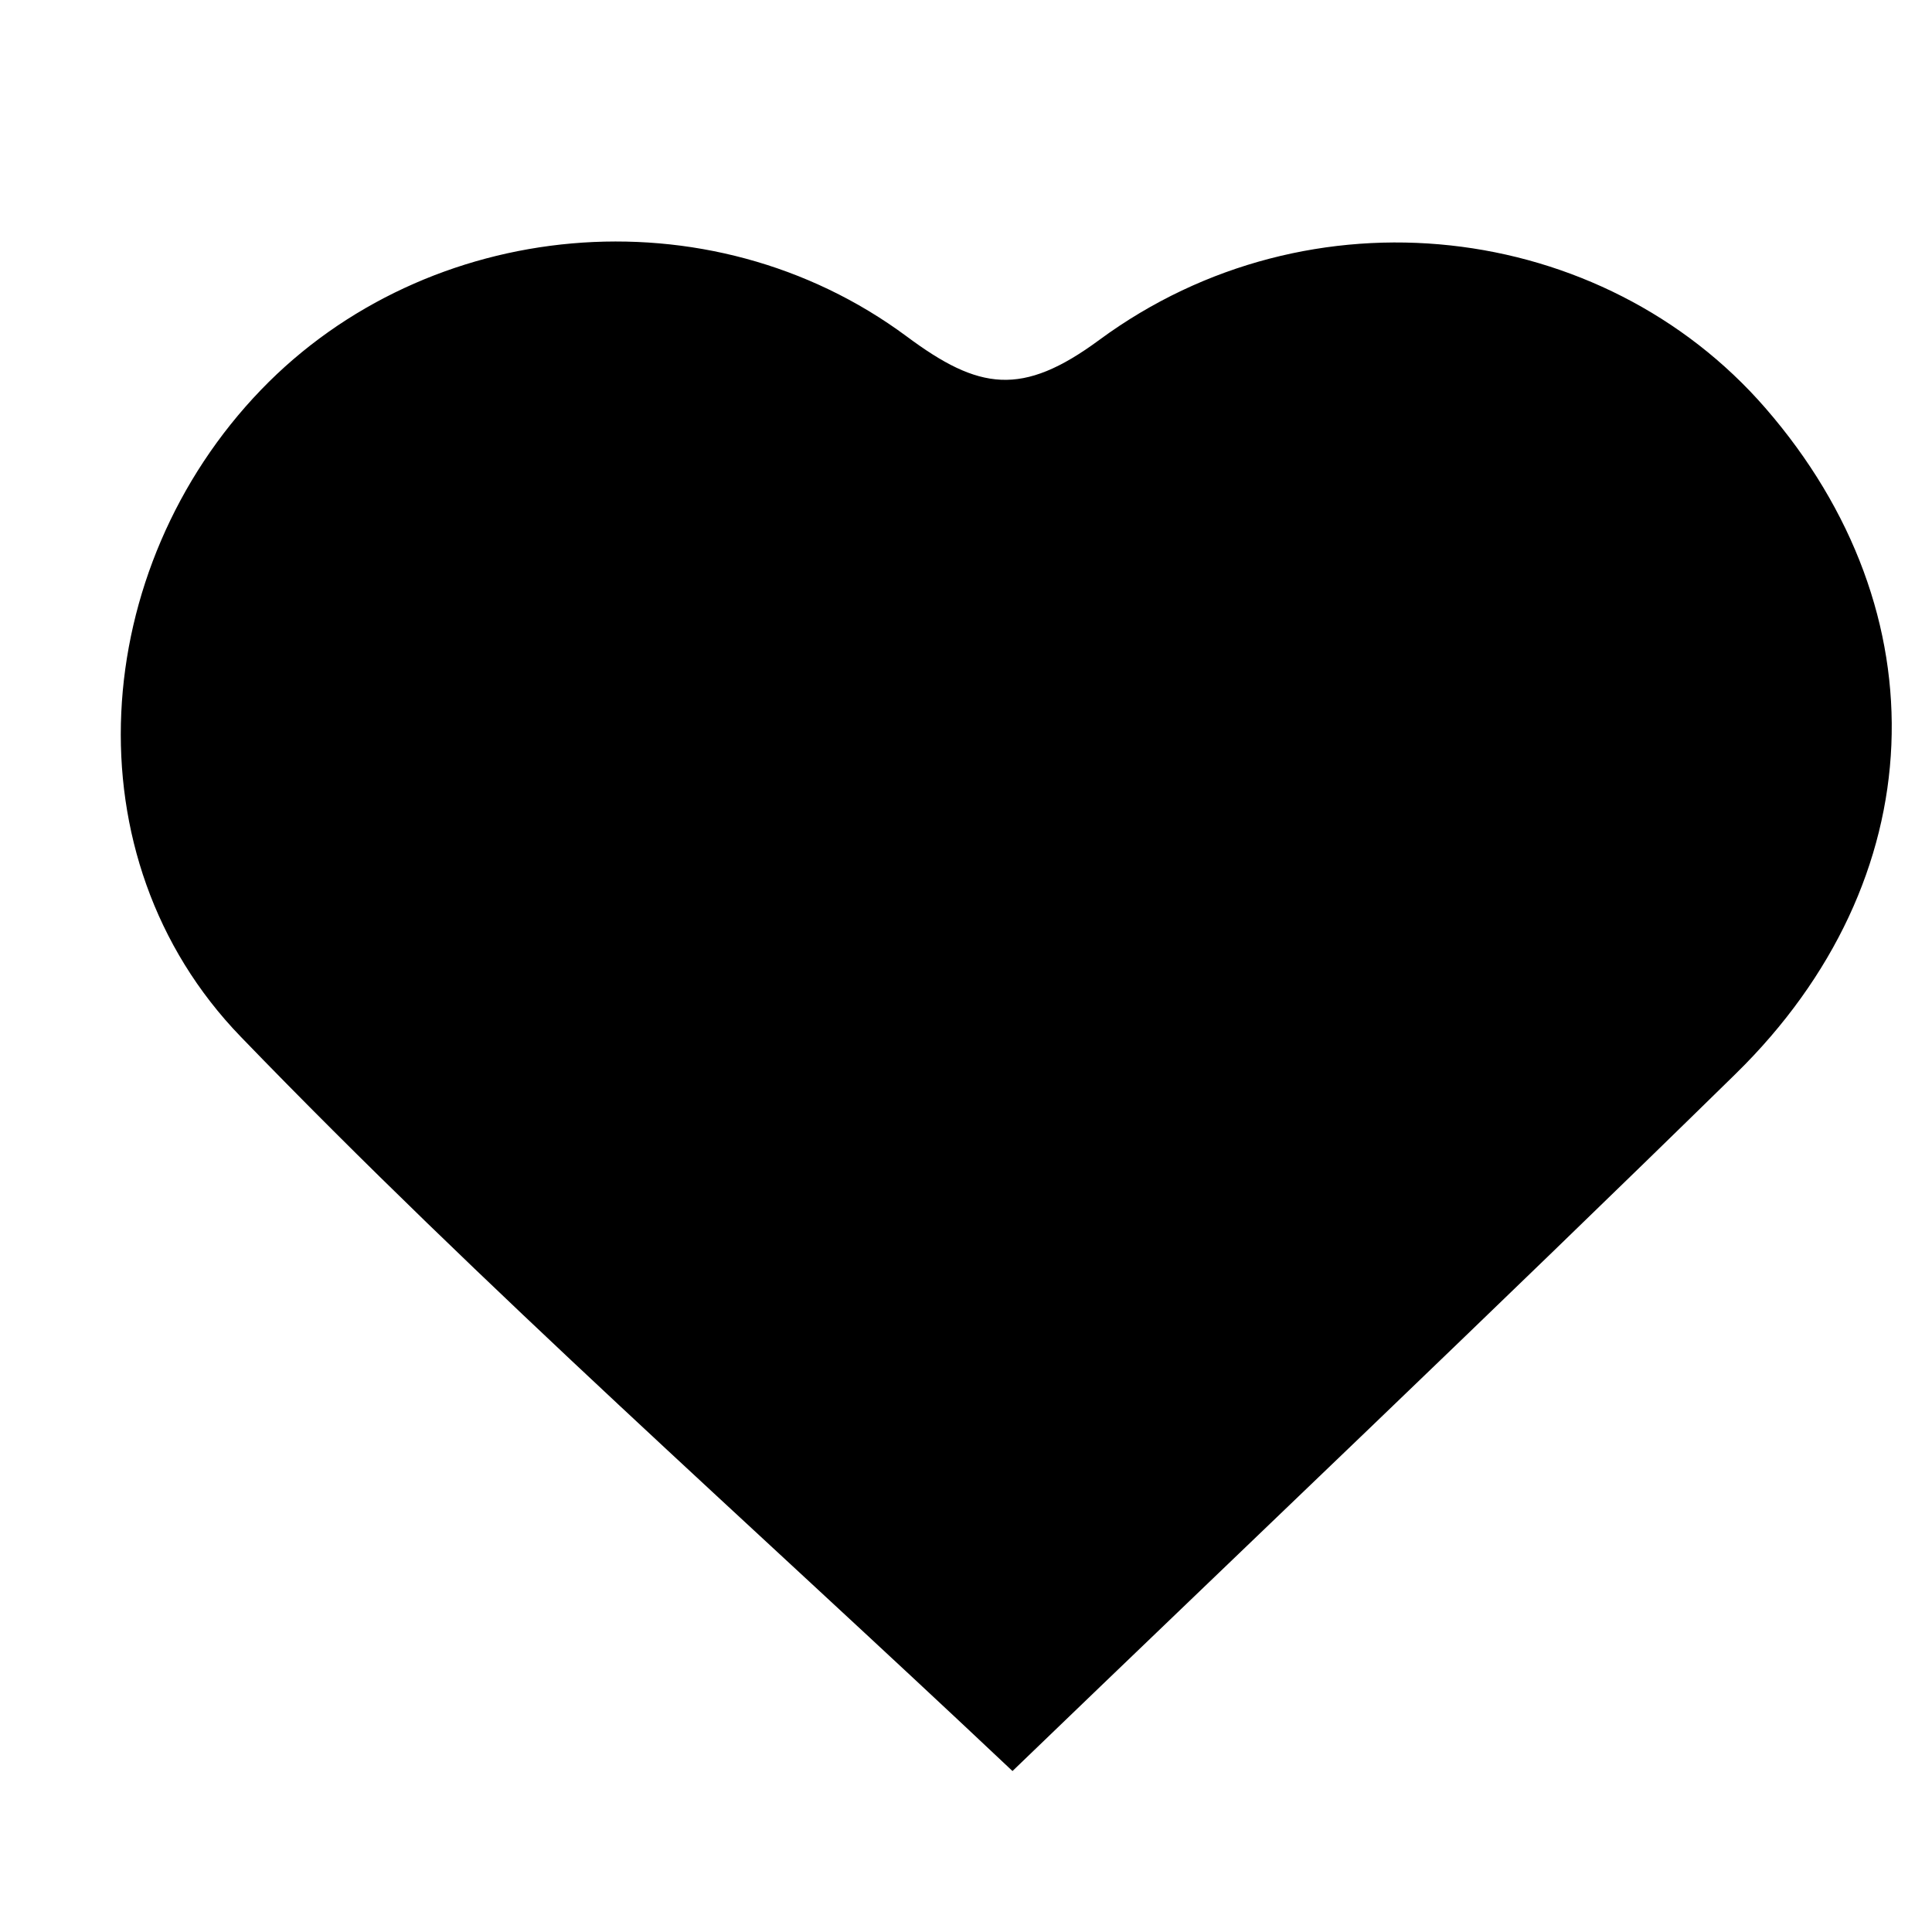 <svg width="16" height="16" viewBox="0 0 16 16" fill="none" xmlns="http://www.w3.org/2000/svg">
<path d="M8.385 14.667C10.306 12.816 12.356 10.87 14.373 8.894C16.013 7.288 16.092 5.073 14.62 3.379C13.271 1.826 10.851 1.529 9.104 2.815C8.463 3.288 8.107 3.231 7.51 2.787C5.868 1.569 3.536 1.802 2.162 3.228C0.74 4.704 0.553 7.096 1.994 8.586C4.011 10.675 6.2 12.605 8.385 14.667Z" fill="#000"/>
</svg>
